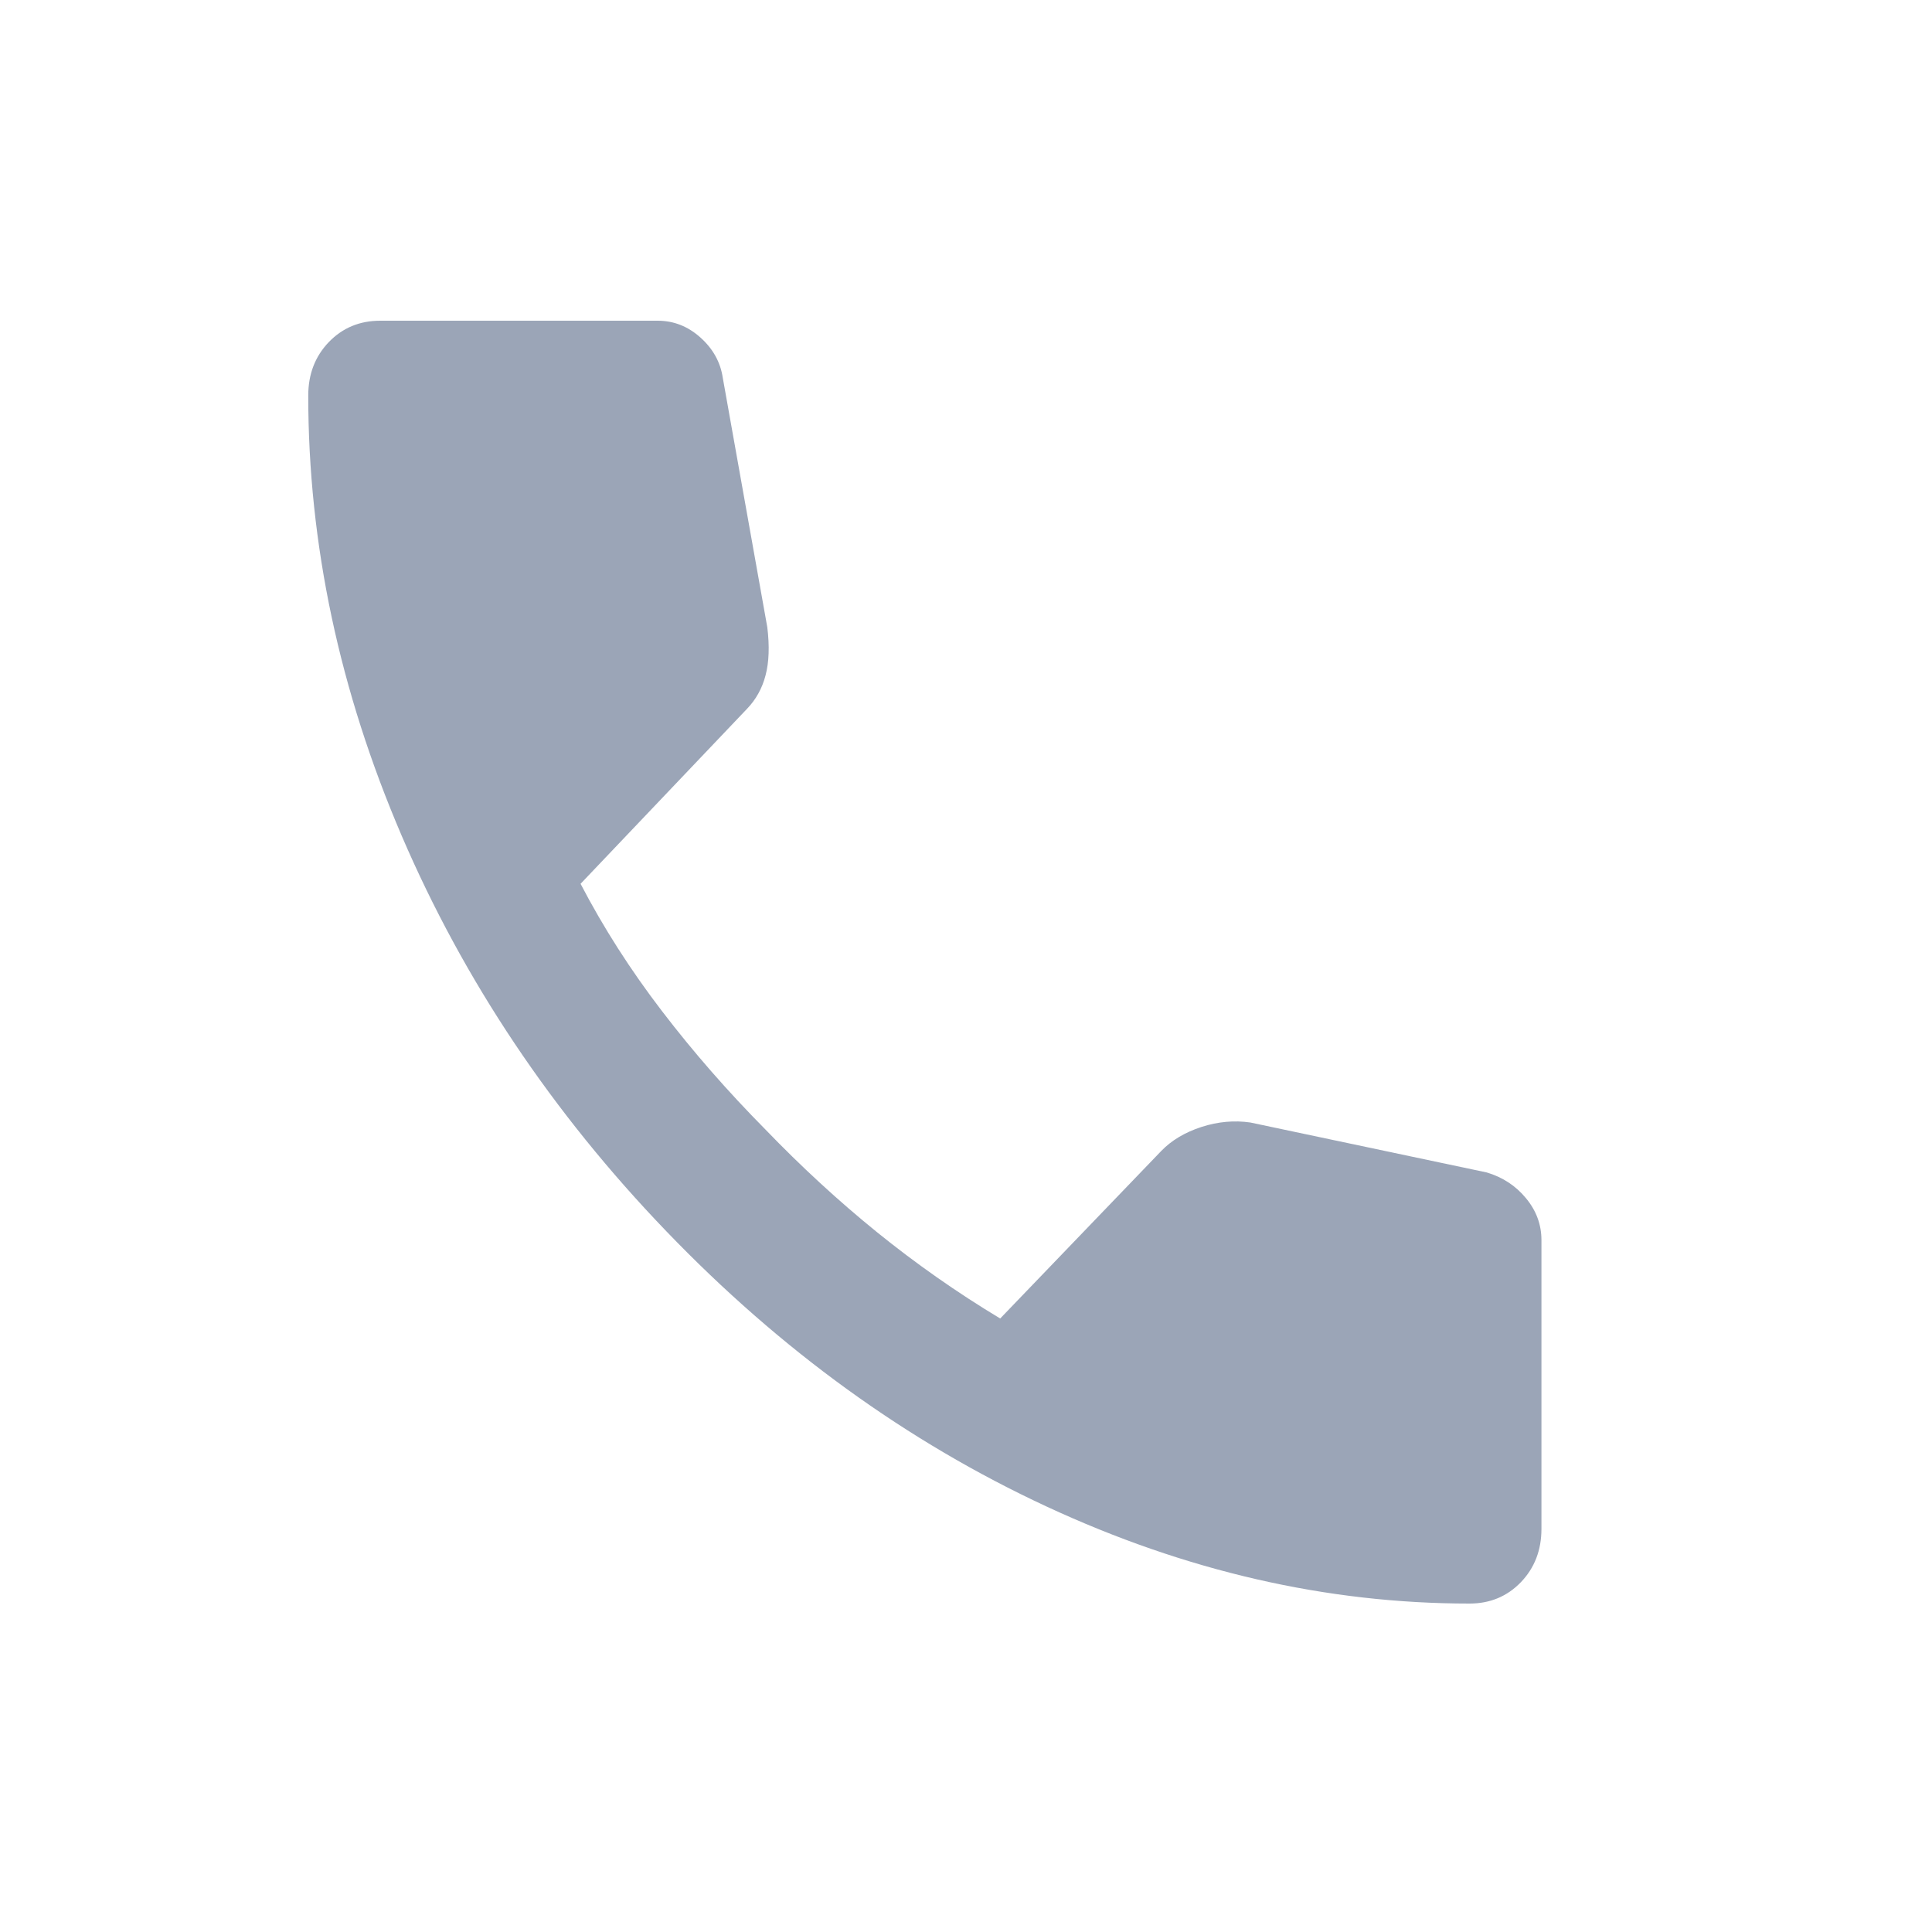 <svg width="20" height="20" viewBox="0 0 20 20" fill="none" xmlns="http://www.w3.org/2000/svg">
<g id="home">
<mask id="mask0_883_967" style="mask-type:alpha" maskUnits="userSpaceOnUse" x="0" y="0" width="20" height="20">
<rect id="Bounding box" width="19.148" height="19.92" fill="#D9D9D9"/>
</mask>
<g mask="url(#mask0_883_967)">
<path id="call" d="M15.212 16.6C13.735 16.6 12.275 16.265 10.833 15.595C9.391 14.925 8.079 13.975 6.897 12.745C5.715 11.516 4.802 10.151 4.158 8.651C3.514 7.15 3.191 5.632 3.191 4.095C3.191 3.873 3.262 3.689 3.404 3.541C3.546 3.394 3.723 3.32 3.936 3.32H6.808C6.974 3.32 7.122 3.378 7.252 3.495C7.382 3.612 7.458 3.75 7.482 3.91L7.943 6.493C7.967 6.689 7.961 6.855 7.925 6.991C7.89 7.126 7.825 7.243 7.73 7.341L6.01 9.149C6.247 9.604 6.528 10.043 6.853 10.467C7.178 10.892 7.535 11.3 7.925 11.694C8.292 12.075 8.676 12.429 9.078 12.755C9.48 13.08 9.905 13.379 10.354 13.649L12.021 11.915C12.127 11.805 12.266 11.722 12.438 11.666C12.609 11.611 12.777 11.596 12.943 11.62L15.39 12.137C15.555 12.186 15.691 12.275 15.797 12.404C15.904 12.533 15.957 12.678 15.957 12.838V15.826C15.957 16.047 15.886 16.231 15.744 16.379C15.602 16.526 15.425 16.6 15.212 16.6Z" fill="#9BA5B7"/>
</g>
</g>
</svg>
